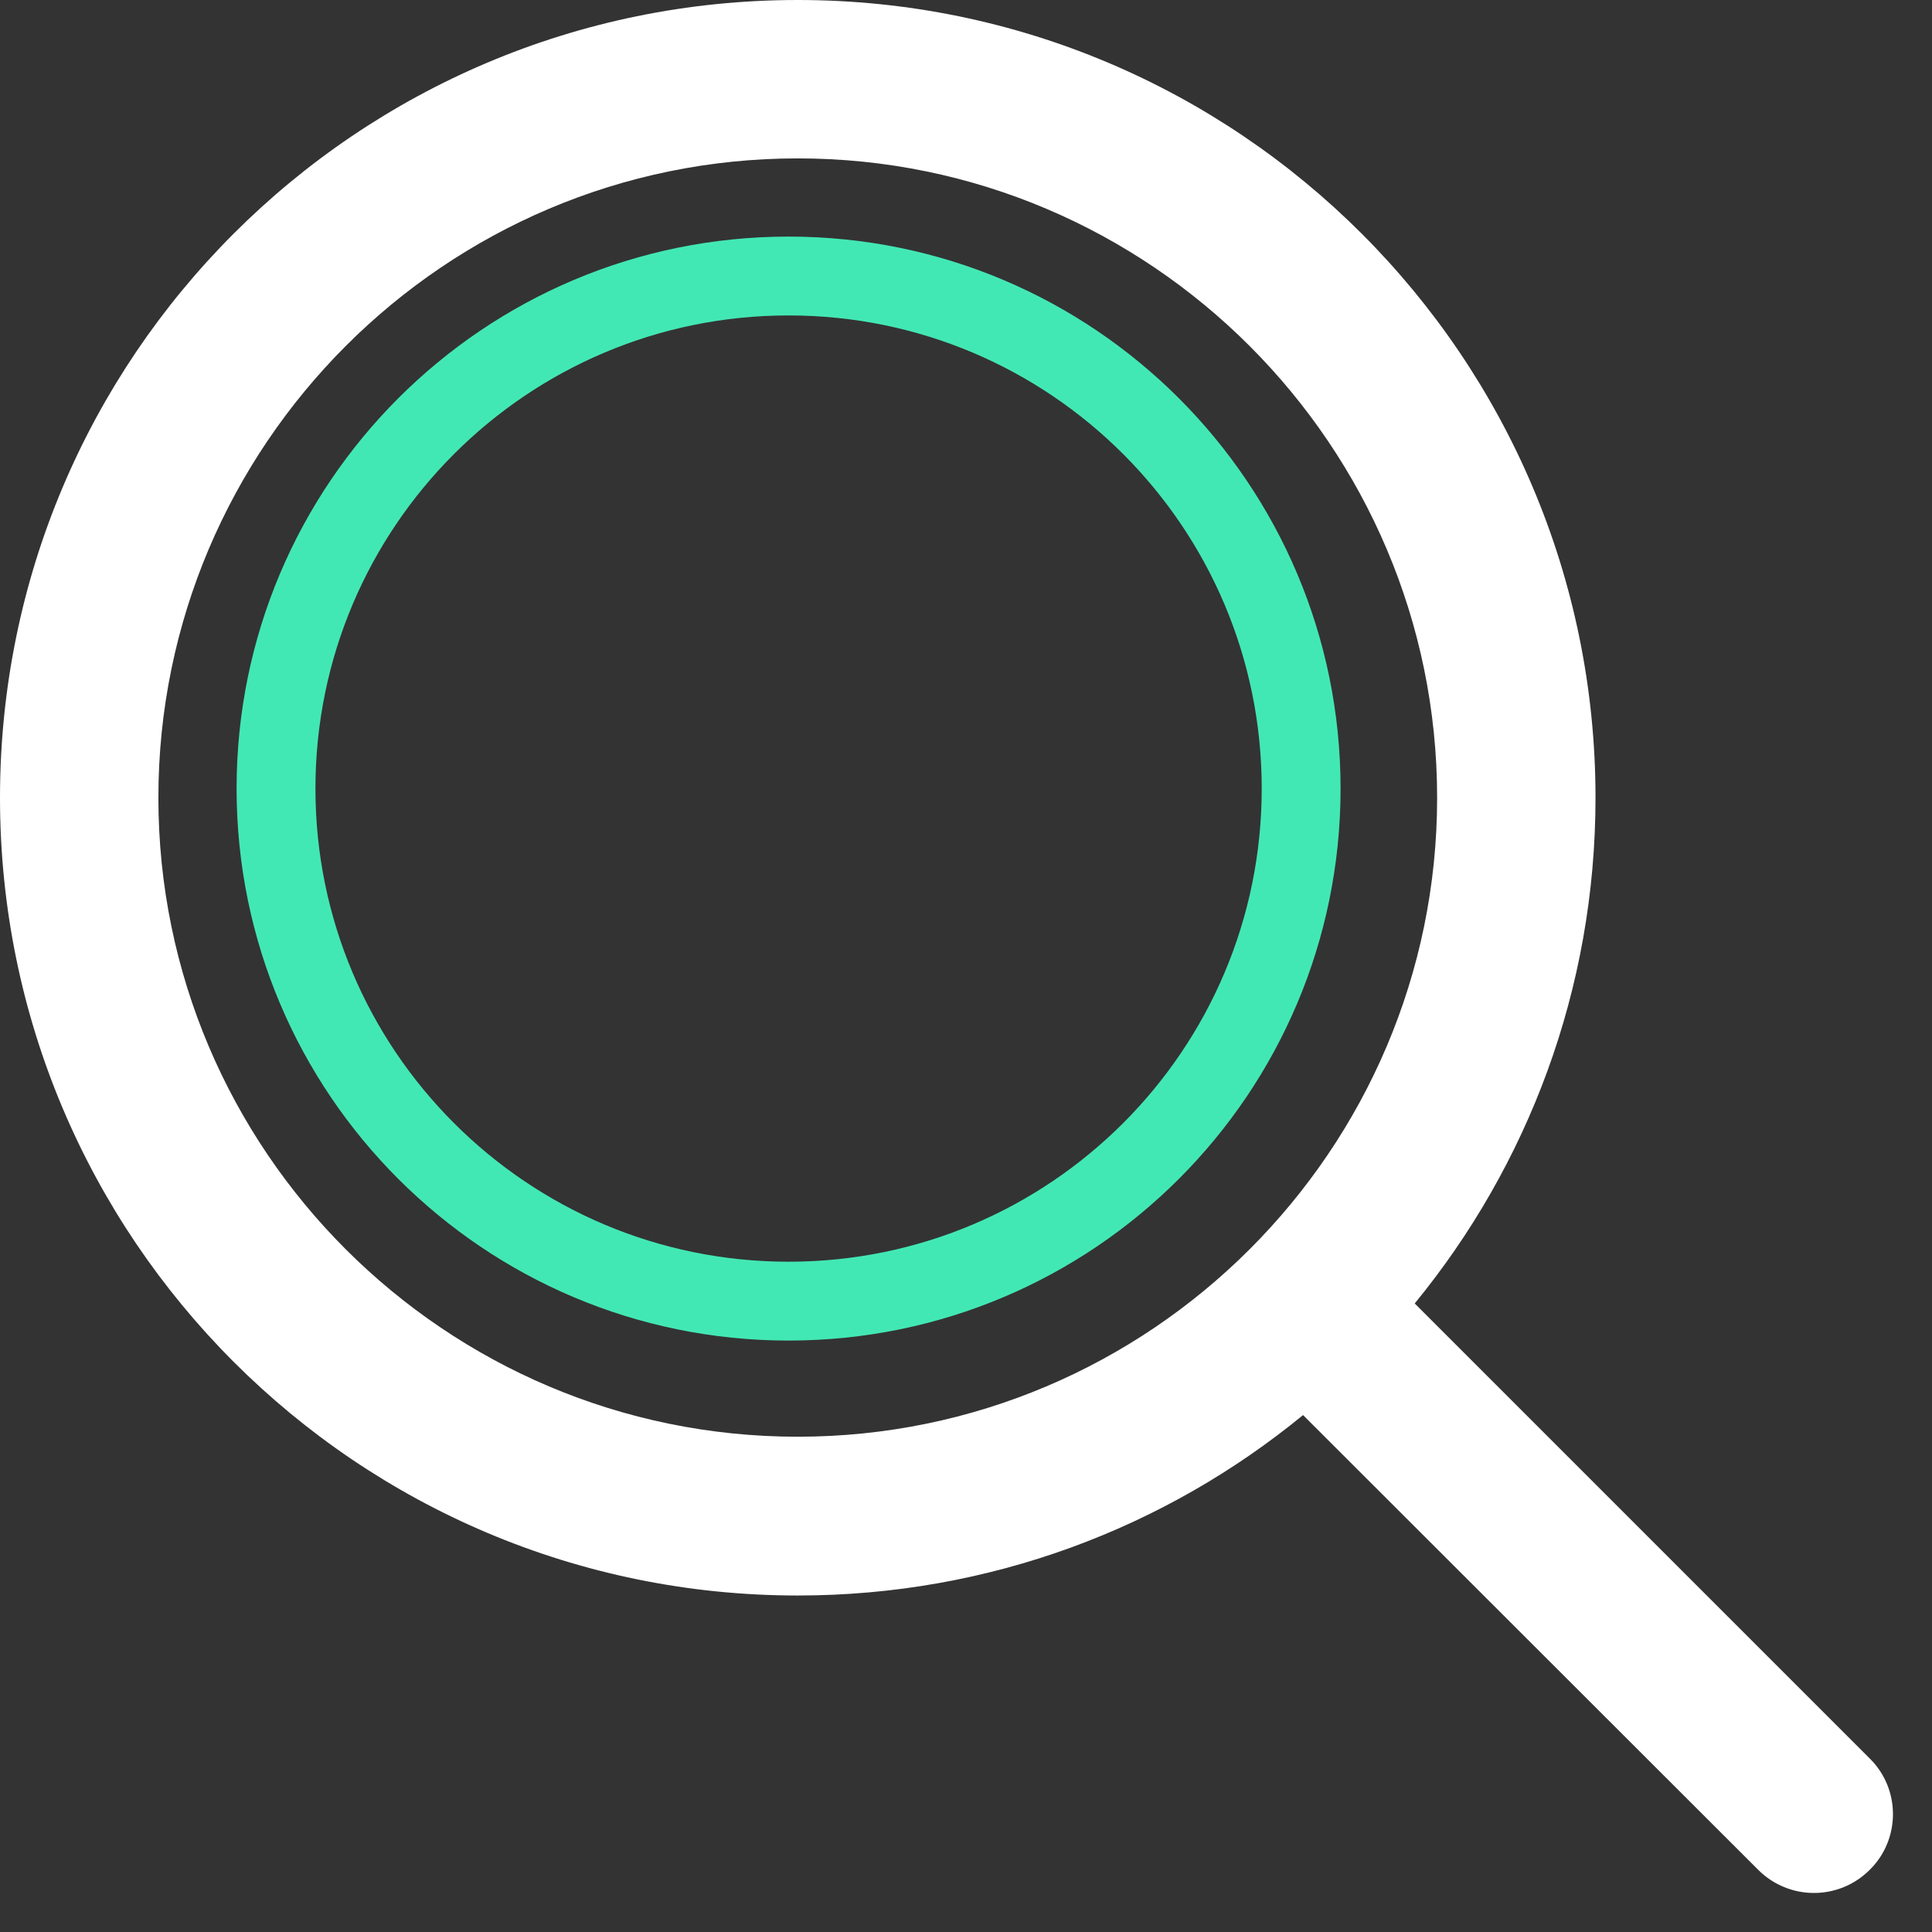 <?xml version="1.0" encoding="UTF-8"?>
<svg width="48px" height="48px" viewBox="0 0 48 48" version="1.1" xmlns="http://www.w3.org/2000/svg" xmlns:xlink="http://www.w3.org/1999/xlink">
    <rect x="0" y="0" width="48" height="48" fill="#333333" stroke="none"/>
    <!-- Generator: Sketch 54.1 (76490) - https://sketchapp.com -->
    <title>Icon-bicolor/Navegacion/48px/Busqueda/green-white@2x</title>
    <desc>Created with Sketch.</desc>
    <g id="Icon-bicolor/Navegacion/48px/Busqueda/green-white" stroke="none" stroke-width="1" fill="none" fill-rule="evenodd">
        <g id="Group" fill-rule="nonzero">
            <g id="Busqueda">
                <g>
                    <path d="M46.454,43.69 L35.148,32.384 C37.95,28.967 39.64,24.59 39.64,19.82 C39.64,8.878 30.762,0 19.82,0 C8.869,0 0,8.878 0,19.82 C0,30.762 8.869,39.64 19.82,39.64 C24.59,39.64 28.957,37.96 32.374,35.157 L43.681,46.454 C44.448,47.222 45.686,47.222 46.454,46.454 C47.222,45.696 47.222,44.448 46.454,43.69 Z M19.82,35.695 C11.057,35.695 3.935,28.573 3.935,19.82 C3.935,11.066 11.057,3.935 19.82,3.935 C28.573,3.935 35.705,11.066 35.705,19.82 C35.705,28.573 28.573,35.695 19.82,35.695 Z" id="Shape" fill="#FFFFFF"></path>
                    <path d="M19.592,33.306 C12.018,33.306 5.878,27.166 5.878,19.592 C5.878,12.018 12.018,5.878 19.592,5.878 C27.166,5.878 33.306,12.018 33.306,19.592 C33.306,27.166 27.166,33.306 19.592,33.306 Z M19.592,31.347 C26.084,31.347 31.347,26.084 31.347,19.592 C31.347,13.1 26.084,7.837 19.592,7.837 C13.1,7.837 7.837,13.1 7.837,19.592 C7.837,26.084 13.1,31.347 19.592,31.347 Z" id="Oval" fill="#42E8B4"></path>
                </g>
            </g>
        </g>
    </g>
</svg>